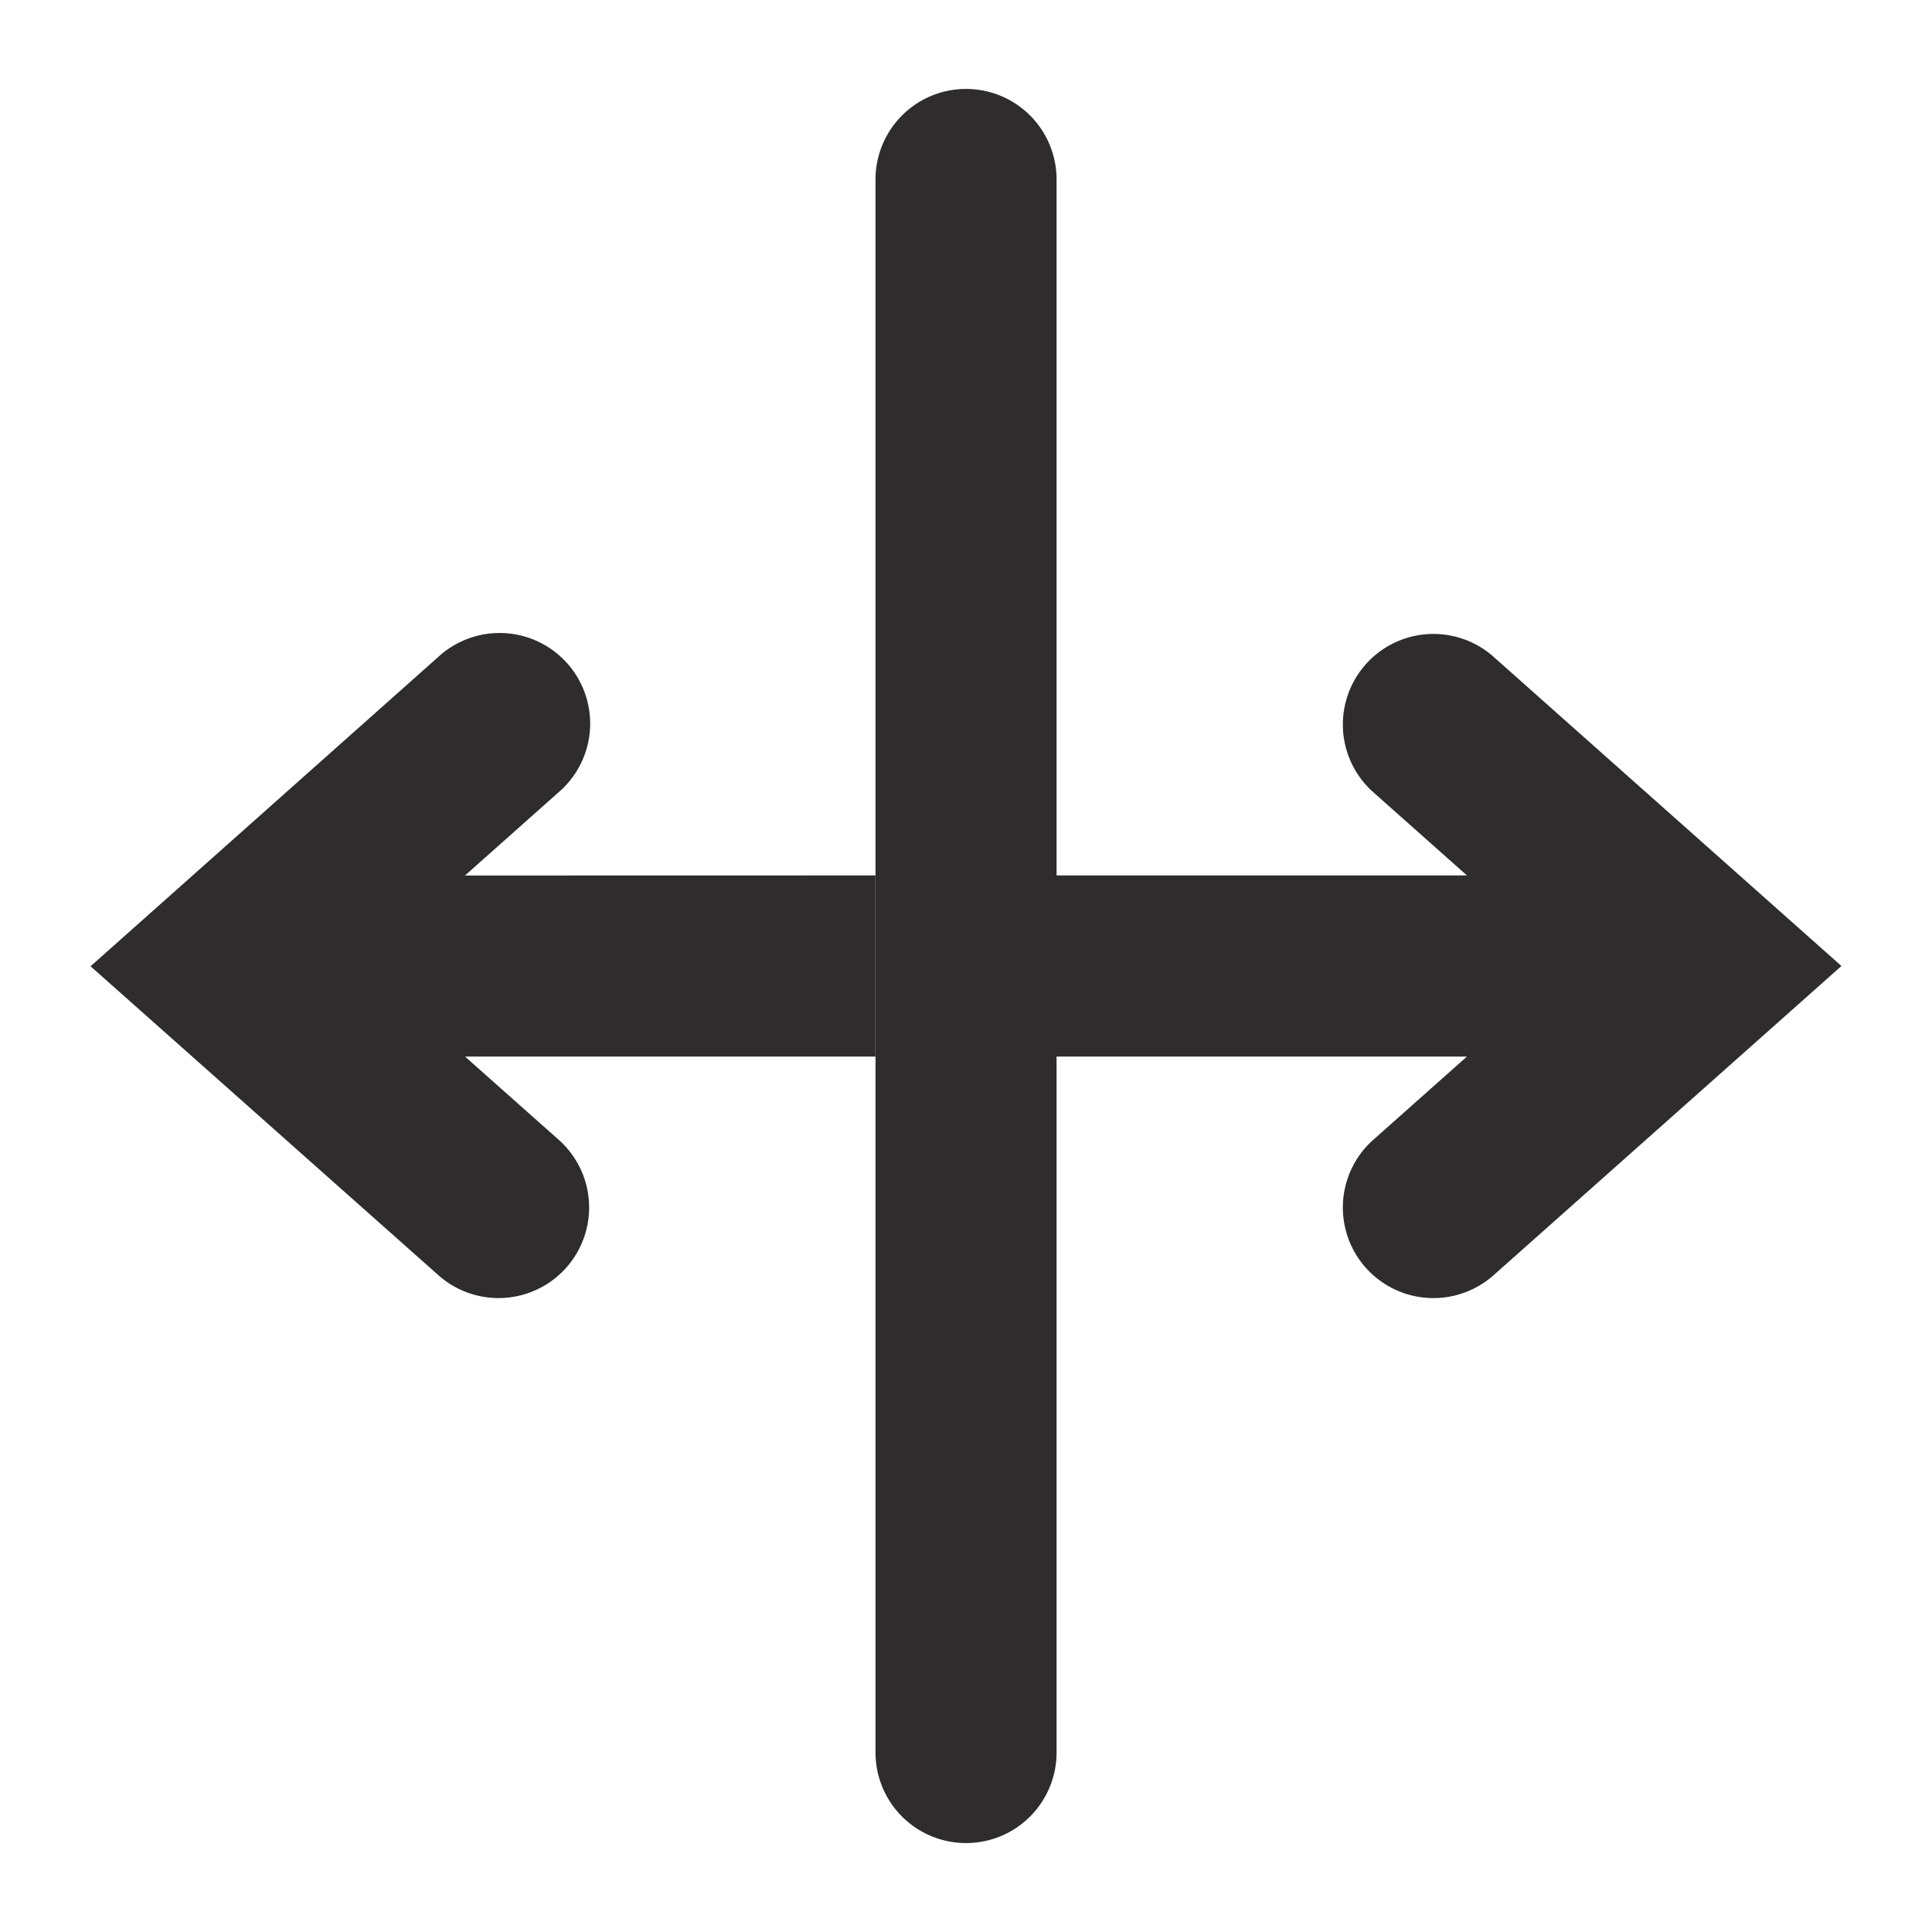 <svg xmlns="http://www.w3.org/2000/svg" viewBox="0 0 64 64" aria-labelledby="title"
aria-describedby="desc" role="img" xmlns:xlink="http://www.w3.org/1999/xlink">
  <title>Move Horizontal</title>
  <desc>A solid styled icon from Orion Icon Library.</desc>
  <path data-name="layer2"
  d="M49.477 21.758a3 3 0 0 0-3.986 4.485L48.595 29H35V6a2.999 2.999 0 1 0-5.997 0v52A2.999 2.999 0 1 0 35 58V35h13.594l-3.103 2.758a3 3 0 0 0 3.986 4.485L61 32z"
  fill="#2e2c2d"></path>
  <path data-name="layer1" d="M18.51 26.24a3 3 0 1 0-3.989-4.481L3 32.009l11.523 10.234a3 3 0 0 0 3.985-4.486L15.404 35H29v-6l-13.598.003z"
  fill="#2e2c2d"></path>
</svg>